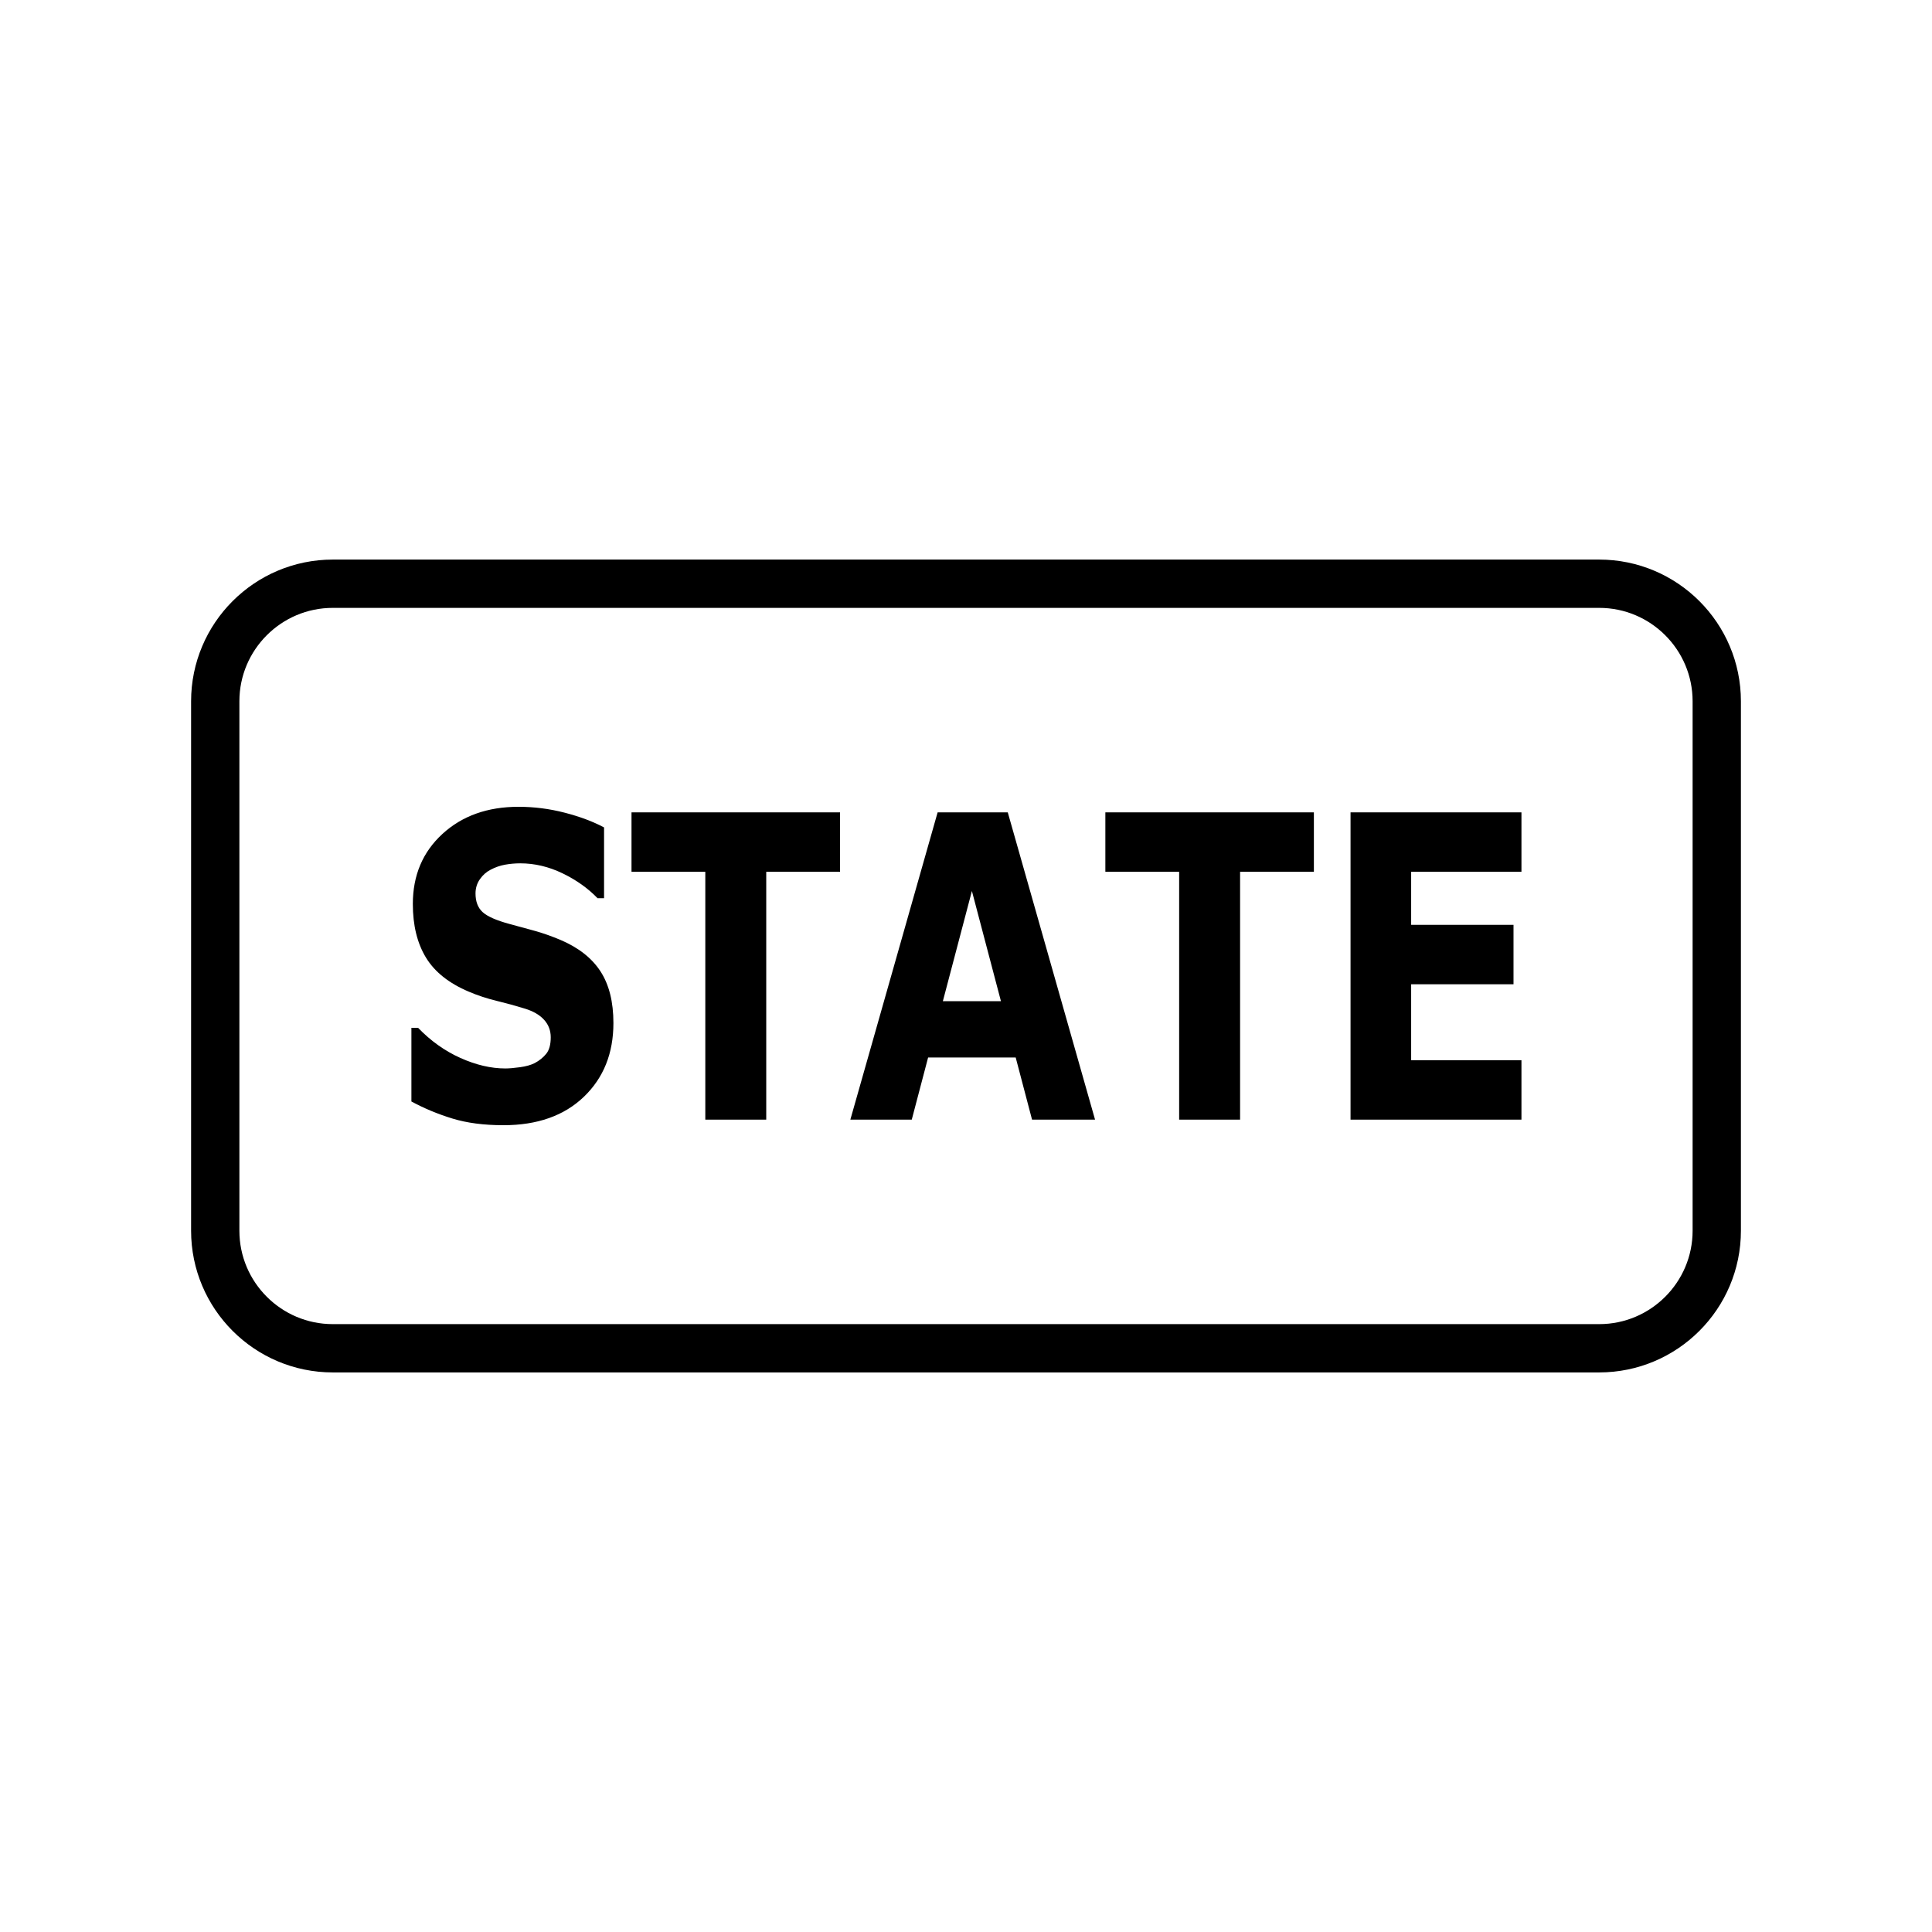 <?xml version="1.0" encoding="UTF-8" standalone="no"?>
<svg width="100%" height="100%" viewBox="0 0 800 800" version="1.1"
    xmlns="http://www.w3.org/2000/svg" xmlns:xlink="http://www.w3.org/1999/xlink"
    xml:space="preserve" xmlns:serif="http://www.serif.com/"
    style="fill-rule:evenodd;clip-rule:evenodd;stroke-linecap:round;stroke-linejoin:round;stroke-miterlimit:1.5;">
    <g>
        <g transform="matrix(1,0,0,1,-14.708,0.2)">
            <path d="M725.583,290.199C725.583,263.325 703.765,241.507 676.891,241.507L152.526,241.507C125.652,241.507 103.834,263.325 103.834,290.199L103.834,509.4C103.834,536.274 125.652,558.092 152.526,558.092L676.891,558.092C703.765,558.092 725.583,536.274 725.583,509.4L725.583,290.199Z" style="fill:none;stroke:black;stroke-width:20px;"/>
        </g>
        <g transform="matrix(0.769,0,0,1,-20.897,0.692)">
            <path d="M357.479,422.934C357.479,435.467 352.167,445.65 341.543,453.483C330.919,461.315 316.492,465.232 298.263,465.232C287.724,465.232 278.538,464.306 270.706,462.455C262.873,460.603 255.538,458.253 248.702,455.405L248.702,424.9L252.291,424.9C259.07,430.312 266.661,434.47 275.063,437.375C283.466,440.281 291.541,441.733 299.288,441.733C301.282,441.733 303.903,441.562 307.15,441.221C310.397,440.879 313.046,440.309 315.096,439.512C317.603,438.486 319.668,437.204 321.291,435.666C322.915,434.128 323.727,431.85 323.727,428.83C323.727,426.039 322.545,423.632 320.181,421.61C317.817,419.588 314.356,418.035 309.799,416.953C305.013,415.814 299.958,414.746 294.631,413.749C289.305,412.752 284.306,411.484 279.635,409.946C268.925,406.471 261.221,401.757 256.521,395.804C251.821,389.851 249.471,382.46 249.471,373.63C249.471,361.781 254.784,352.111 265.408,344.62C276.032,337.129 289.69,333.384 306.381,333.384C314.755,333.384 323.029,334.195 331.204,335.819C339.378,337.442 346.456,339.479 352.438,341.929L352.438,371.238L348.934,371.238C343.807,367.136 337.527,363.704 330.093,360.941C322.659,358.178 315.068,356.797 307.321,356.797C304.586,356.797 301.866,356.982 299.16,357.352C296.454,357.722 293.848,358.42 291.342,359.446C289.12,360.3 287.211,361.596 285.616,363.334C284.021,365.071 283.224,367.051 283.224,369.272C283.224,372.633 284.506,375.211 287.069,377.005C289.633,378.8 294.475,380.438 301.595,381.919C306.267,382.887 310.753,383.827 315.054,384.739C319.355,385.65 323.983,386.903 328.939,388.498C338.68,391.688 345.872,396.032 350.515,401.529C355.158,407.027 357.479,414.162 357.479,422.934Z" style="fill-rule:nonzero;"/>
            <path d="M479.501,360.3L439.767,360.3L439.767,462.925L406.954,462.925L406.954,360.3L367.22,360.3L367.22,335.691L479.501,335.691L479.501,360.3Z" style="fill-rule:nonzero;"/>
            <path d="M616.818,462.925L582.894,462.925L574.093,437.204L526.925,437.204L518.124,462.925L485.055,462.925L532.052,335.691L569.821,335.691L616.818,462.925ZM566.146,413.877L550.509,368.247L534.872,413.877L566.146,413.877Z" style="fill-rule:nonzero;"/>
            <path d="M734.652,360.3L694.918,360.3L694.918,462.925L662.106,462.925L662.106,360.3L622.372,360.3L622.372,335.691L734.652,335.691L734.652,360.3Z" style="fill-rule:nonzero;"/>
            <path d="M846.42,462.925L754.391,462.925L754.391,335.691L846.42,335.691L846.42,360.3L787.032,360.3L787.032,382.261L842.147,382.261L842.147,406.87L787.032,406.87L787.032,438.315L846.42,438.315L846.42,462.925Z" style="fill-rule:nonzero;"/>
        </g>
    </g>
</svg>